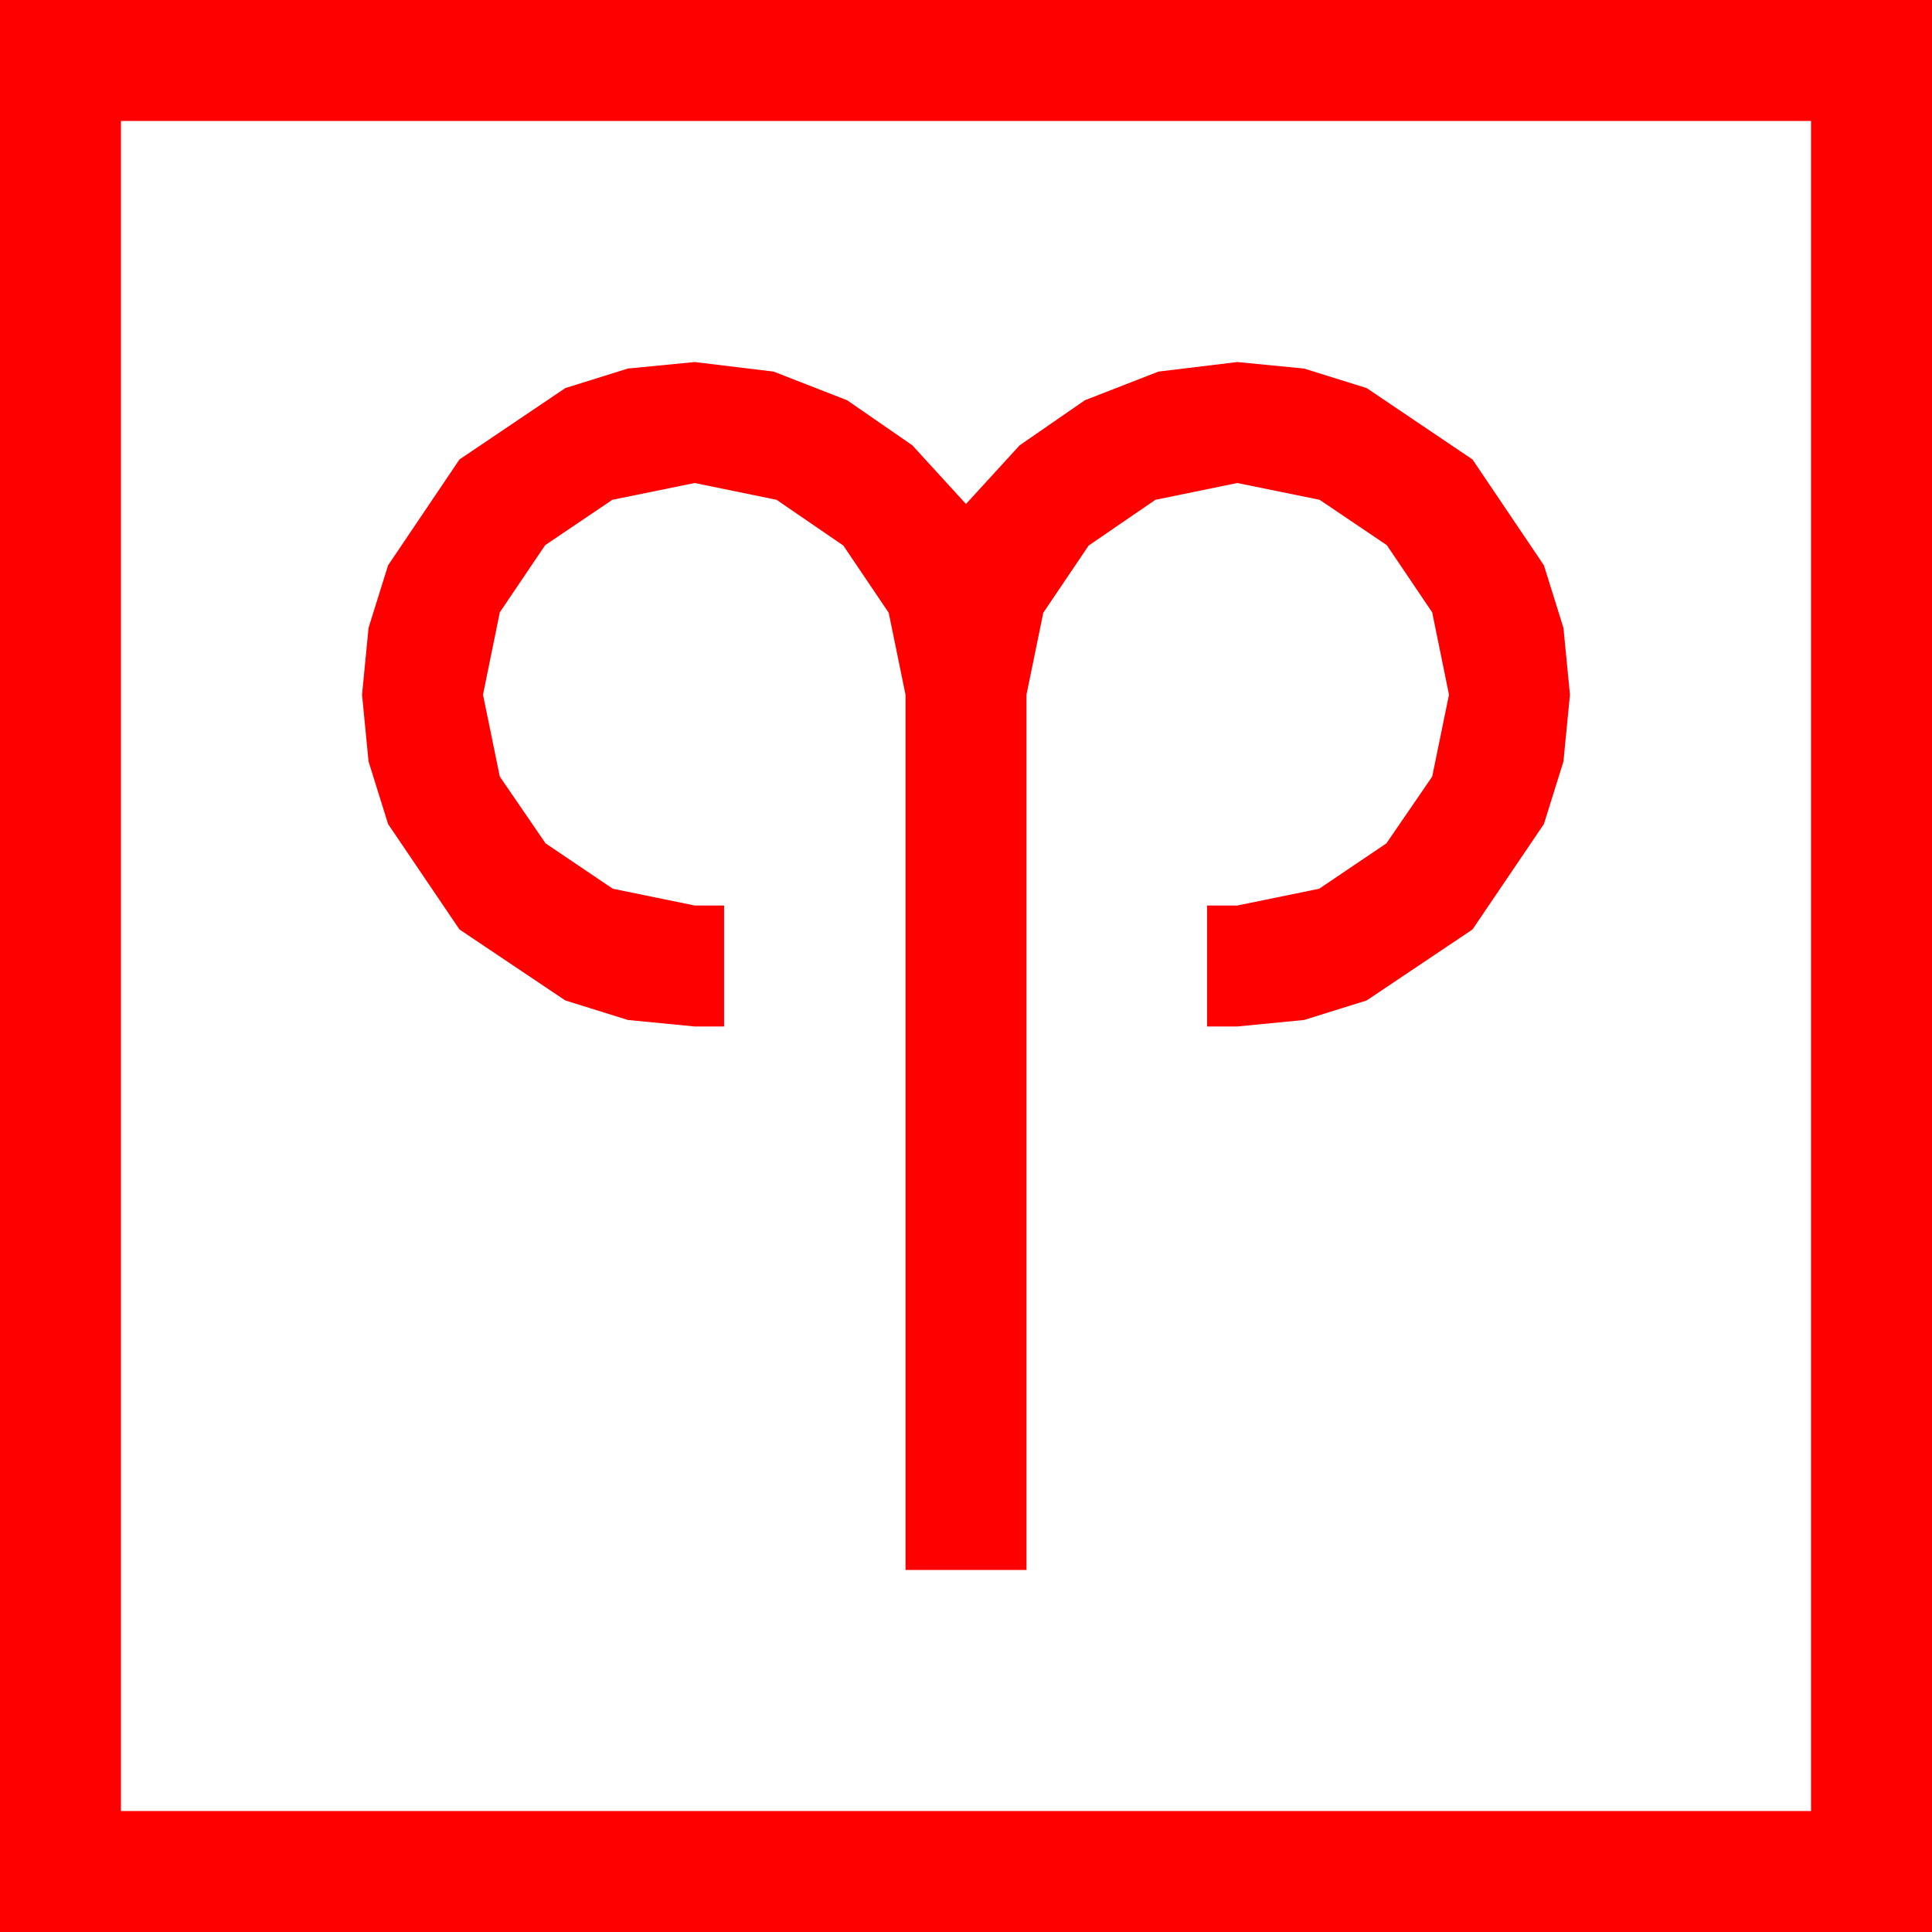 <?xml version="1.0" encoding="utf-8"?>
<!DOCTYPE svg PUBLIC "-//W3C//DTD SVG 1.1//EN" "http://www.w3.org/Graphics/SVG/1.1/DTD/svg11.dtd">
<svg width="67.383" height="67.383" xmlns="http://www.w3.org/2000/svg" xmlns:xlink="http://www.w3.org/1999/xlink" xmlns:xml="http://www.w3.org/XML/1998/namespace" version="1.1">
  <g>
    <g>
      <path style="fill:#FF0000;fill-opacity:1" d="M24.229,12.627L26.979,12.96 29.546,13.96 31.82,15.531 33.691,17.578 35.563,15.531 37.837,13.96 40.404,12.96 43.154,12.627 45.483,12.854 47.666,13.535 51.357,16.025 53.848,19.717 54.529,21.899 54.756,24.229 54.529,26.558 53.848,28.74 51.357,32.417 47.666,34.893 45.483,35.574 43.154,35.801 42.1,35.801 42.1,31.582 43.154,31.582 46.011,30.996 48.354,29.414 49.951,27.085 50.537,24.229 49.951,21.357 48.369,19.014 46.025,17.432 43.154,16.846 40.298,17.432 37.969,19.028 36.387,21.372 35.801,24.229 35.801,54.756 31.582,54.756 31.582,24.229 30.996,21.372 29.414,19.028 27.085,17.432 24.229,16.846 21.357,17.432 19.014,19.014 17.432,21.357 16.846,24.229 17.432,27.085 19.028,29.414 21.372,30.996 24.229,31.582 25.254,31.582 25.254,35.801 24.229,35.801 21.899,35.574 19.717,34.893 16.025,32.417 13.535,28.74 12.854,26.558 12.627,24.229 12.854,21.899 13.535,19.717 16.025,16.025 19.717,13.535 21.899,12.854 24.229,12.627z M4.219,4.219L4.219,63.164 63.164,63.164 63.164,4.219 4.219,4.219z M0,0L67.383,0 67.383,67.383 0,67.383 0,0z" />
    </g>
  </g>
</svg>